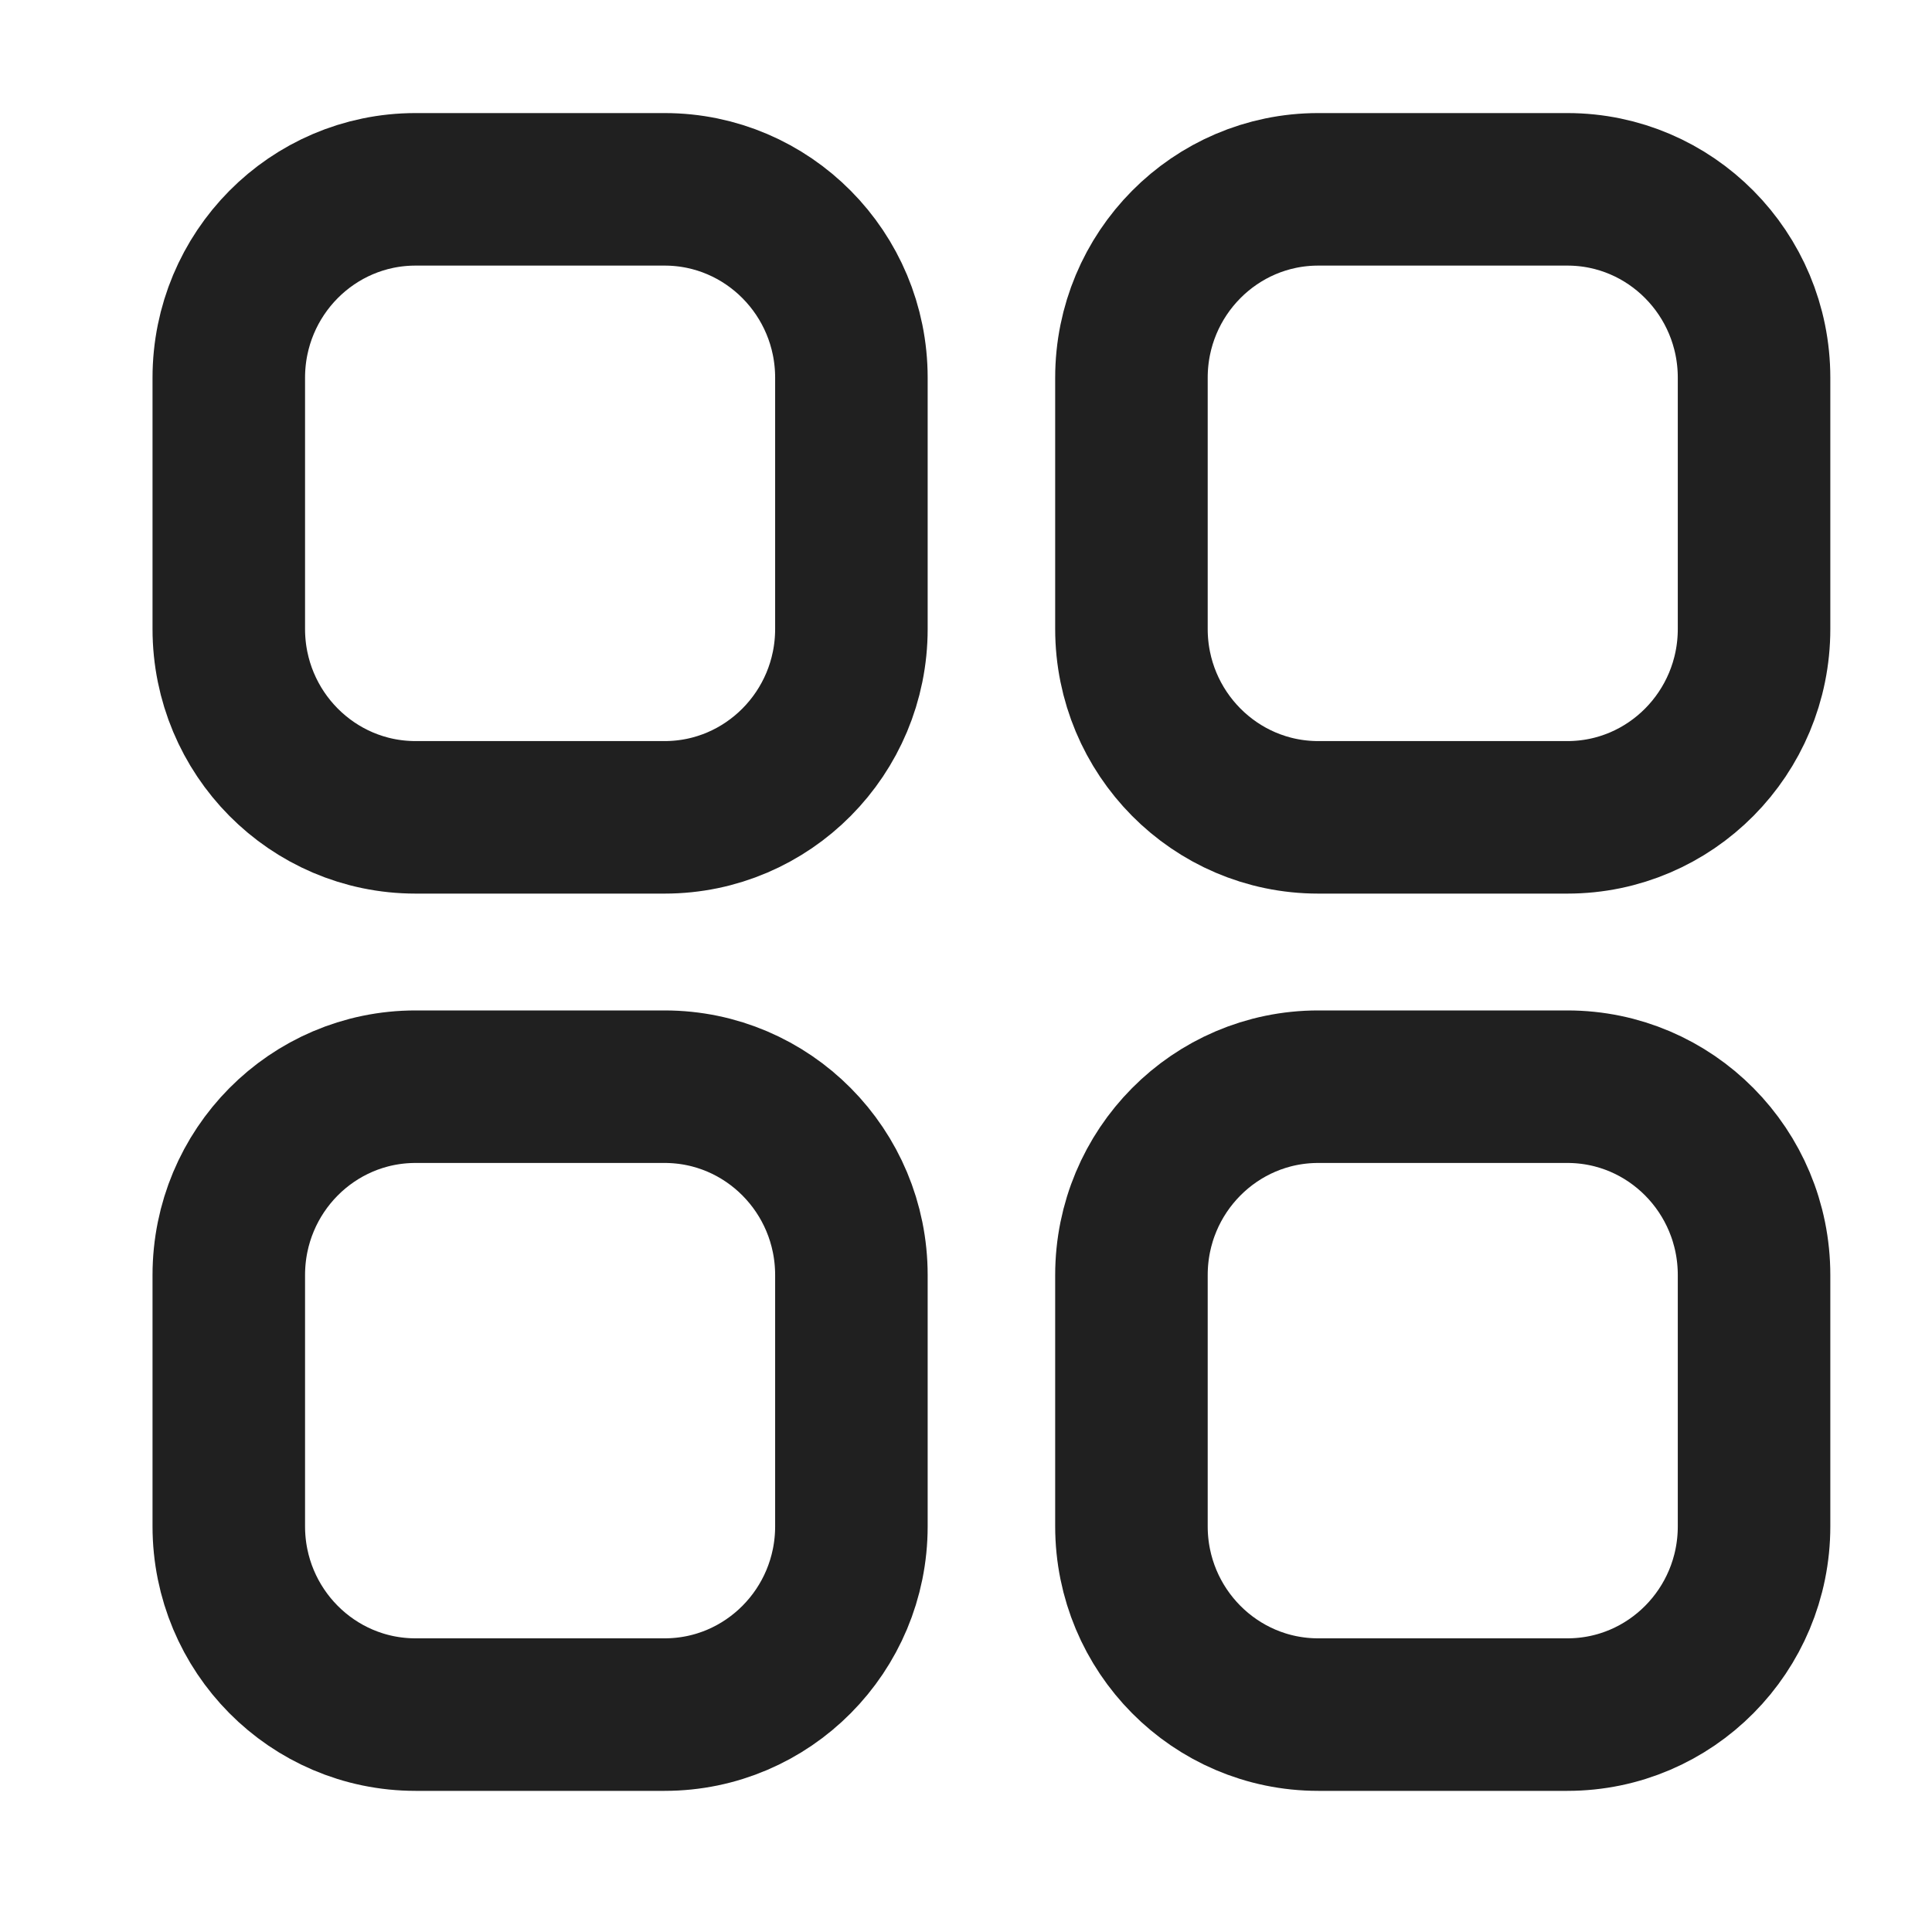 <svg width="19" height="19" viewBox="0 0 19 19" fill="none" xmlns="http://www.w3.org/2000/svg">
<path fill-rule="evenodd" clip-rule="evenodd" d="M12.964 1.862H15.414C16.428 1.862 17.25 2.692 17.25 3.715V6.185C17.25 7.208 16.428 8.038 15.414 8.038H12.964C11.95 8.038 11.127 7.208 11.127 6.185V3.715C11.127 2.692 11.95 1.862 12.964 1.862Z" stroke="#202020" stroke-width="1.5" stroke-linecap="round" stroke-linejoin="round"/>
<path fill-rule="evenodd" clip-rule="evenodd" d="M4.087 1.862H6.536C7.55 1.862 8.373 2.692 8.373 3.715V6.185C8.373 7.208 7.55 8.038 6.536 8.038H4.087C3.072 8.038 2.25 7.208 2.25 6.185V3.715C2.25 2.692 3.072 1.862 4.087 1.862Z" stroke="#202020" stroke-width="1.5" stroke-linecap="round" stroke-linejoin="round"/>
<path fill-rule="evenodd" clip-rule="evenodd" d="M4.087 10.687H6.536C7.55 10.687 8.373 11.516 8.373 12.54V15.01C8.373 16.033 7.55 16.862 6.536 16.862H4.087C3.072 16.862 2.25 16.033 2.25 15.01V12.54C2.25 11.516 3.072 10.687 4.087 10.687Z" stroke="#202020" stroke-width="1.5" stroke-linecap="round" stroke-linejoin="round"/>
<path fill-rule="evenodd" clip-rule="evenodd" d="M12.964 10.687H15.414C16.428 10.687 17.25 11.516 17.25 12.54V15.01C17.25 16.033 16.428 16.862 15.414 16.862H12.964C11.95 16.862 11.127 16.033 11.127 15.01V12.54C11.127 11.516 11.95 10.687 12.964 10.687Z" stroke="#202020" stroke-width="1.5" stroke-linecap="round" stroke-linejoin="round"/>
</svg>
